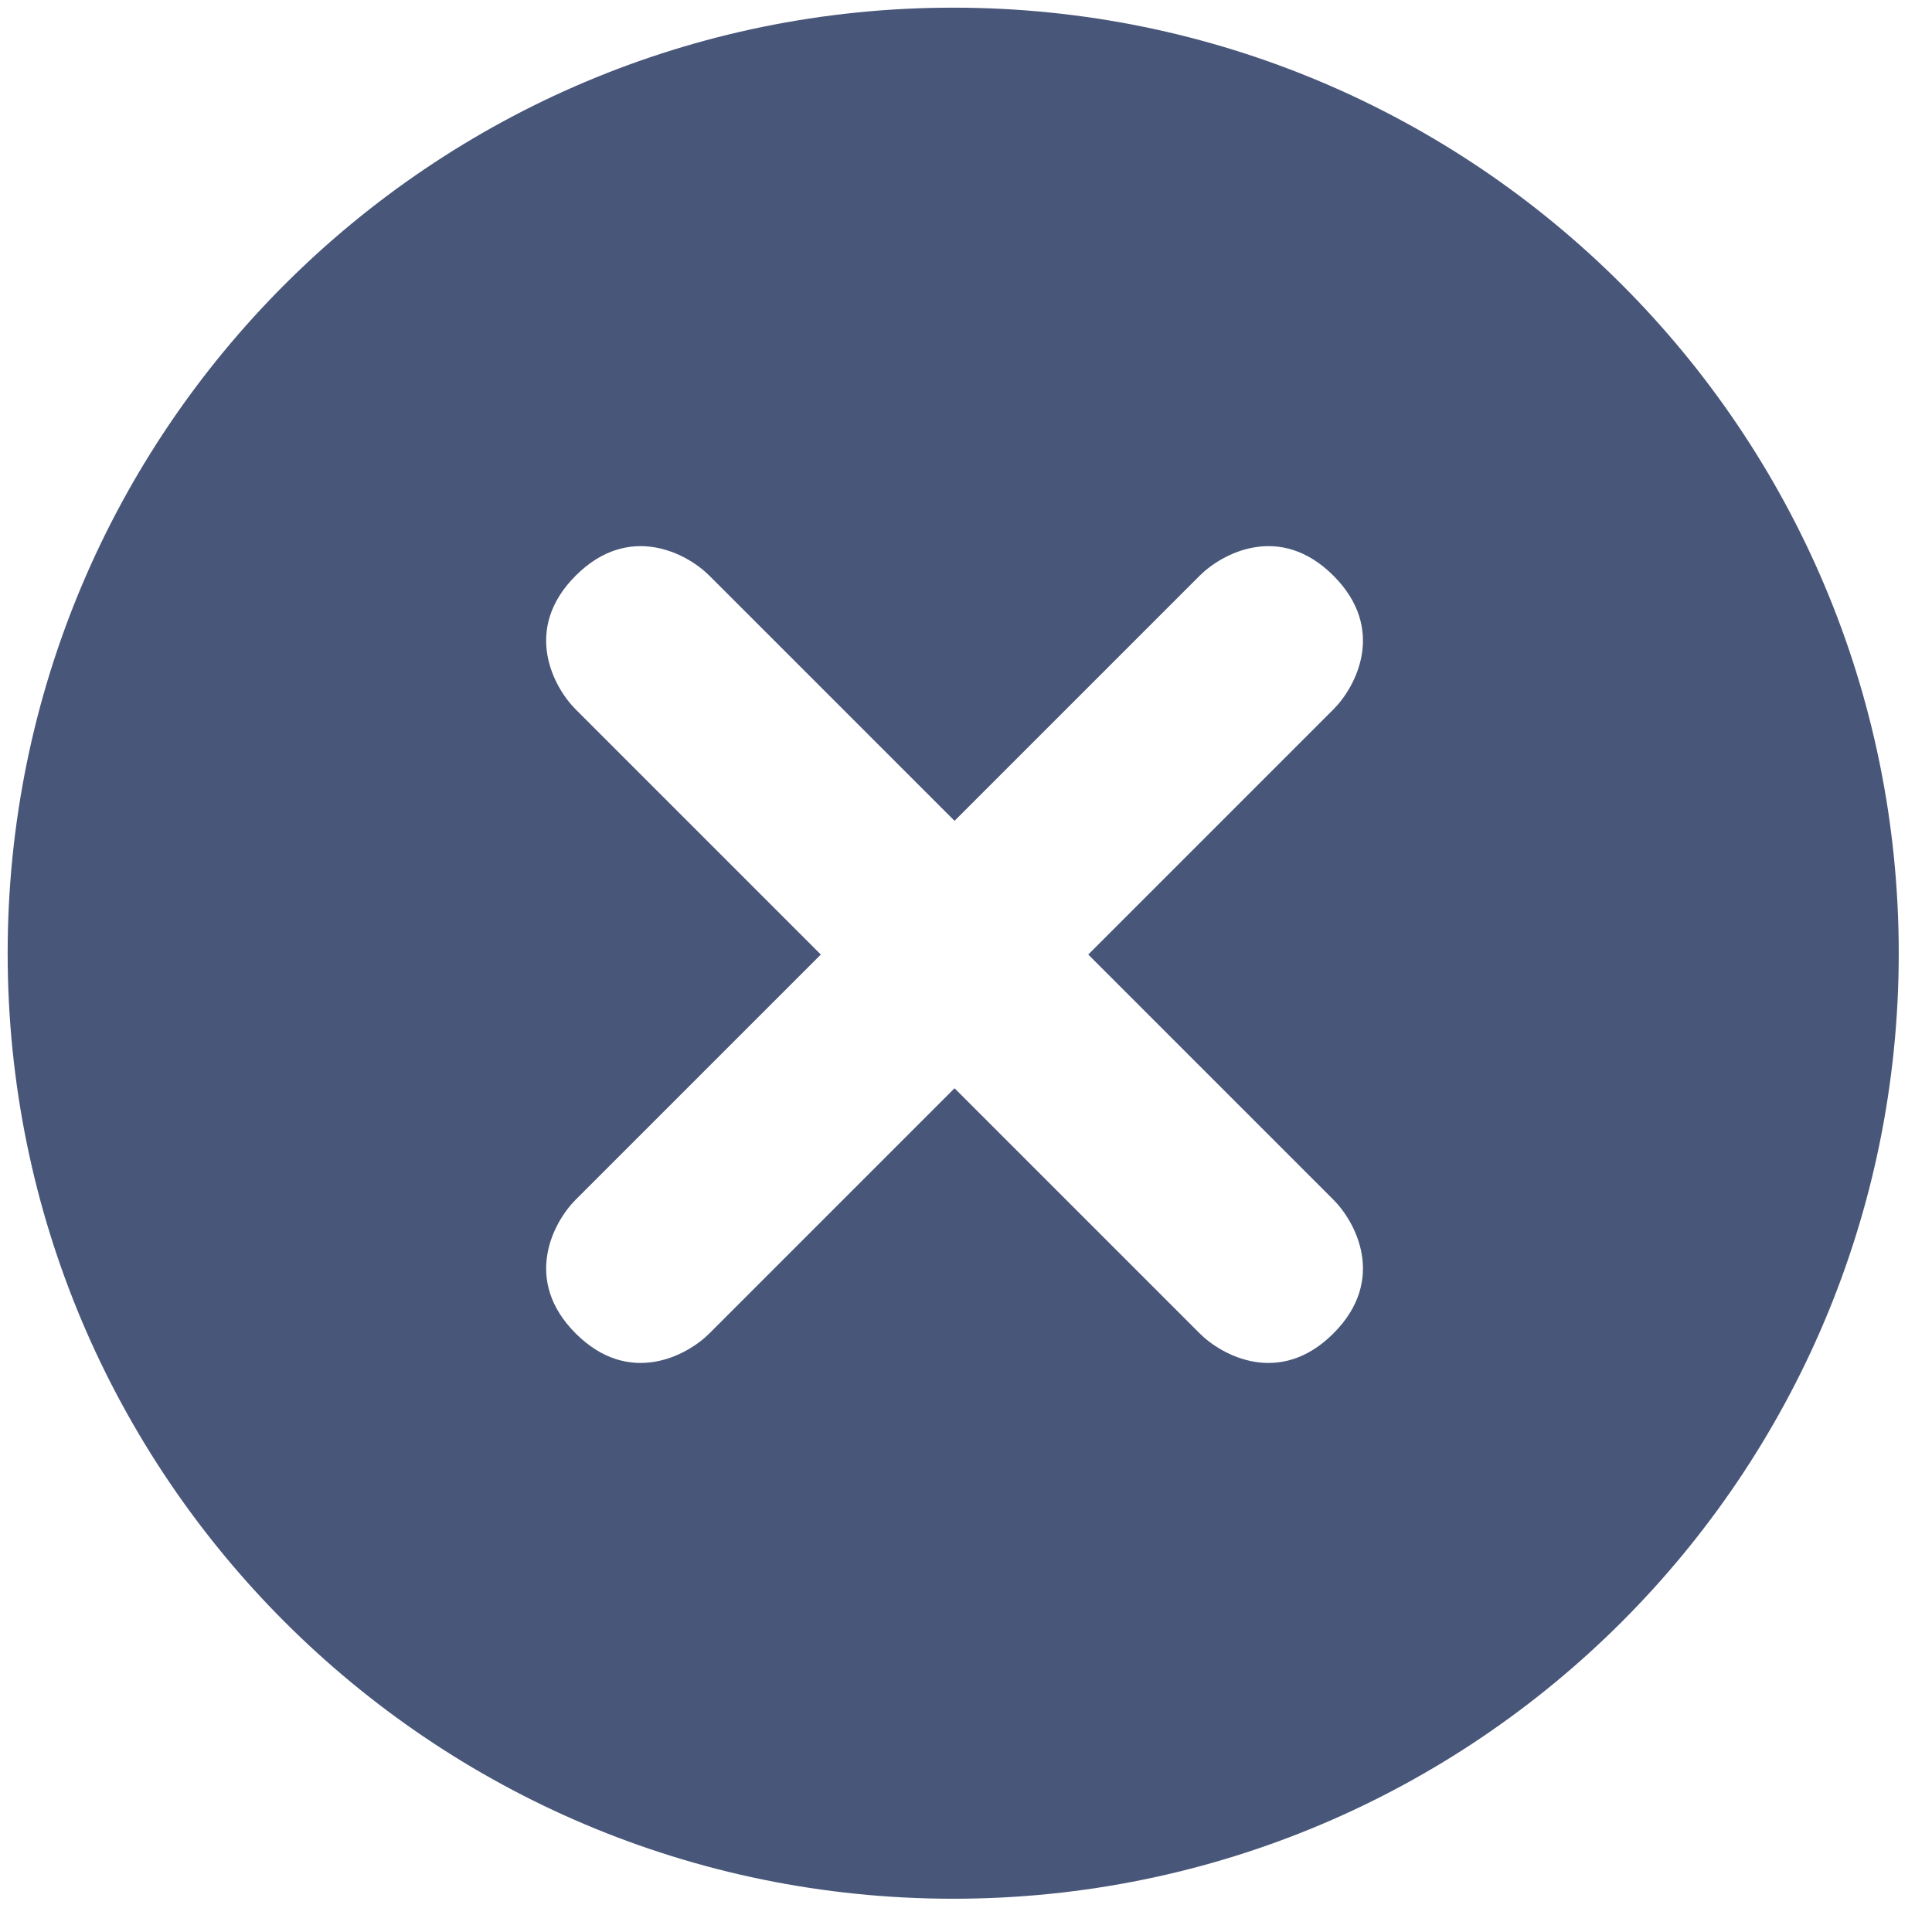 <svg width="28" height="28" viewBox="0 0 28 28" fill="none" xmlns="http://www.w3.org/2000/svg">
<path fill-rule="evenodd" clip-rule="evenodd" d="M13.815 27.518C21.383 27.518 27.518 21.383 27.518 13.815C27.518 6.246 21.383 0.111 13.815 0.111C6.246 0.111 0.111 6.246 0.111 13.815C0.111 21.383 6.246 27.518 13.815 27.518ZM19.325 19.325C18.55 20.1 17.71 19.648 17.387 19.325L13.834 15.772L10.281 19.325C9.958 19.648 9.118 20.1 8.343 19.325C7.568 18.55 8.02 17.71 8.343 17.387L11.896 13.834L8.343 10.281C8.02 9.958 7.568 9.118 8.343 8.343C9.118 7.568 9.958 8.02 10.281 8.343L13.834 11.896L17.387 8.343C17.71 8.02 18.55 7.568 19.325 8.343C20.1 9.118 19.648 9.958 19.325 10.281L15.772 13.834L19.325 17.387C19.648 17.71 20.1 18.55 19.325 19.325Z" fill="#485679"/>
</svg>
